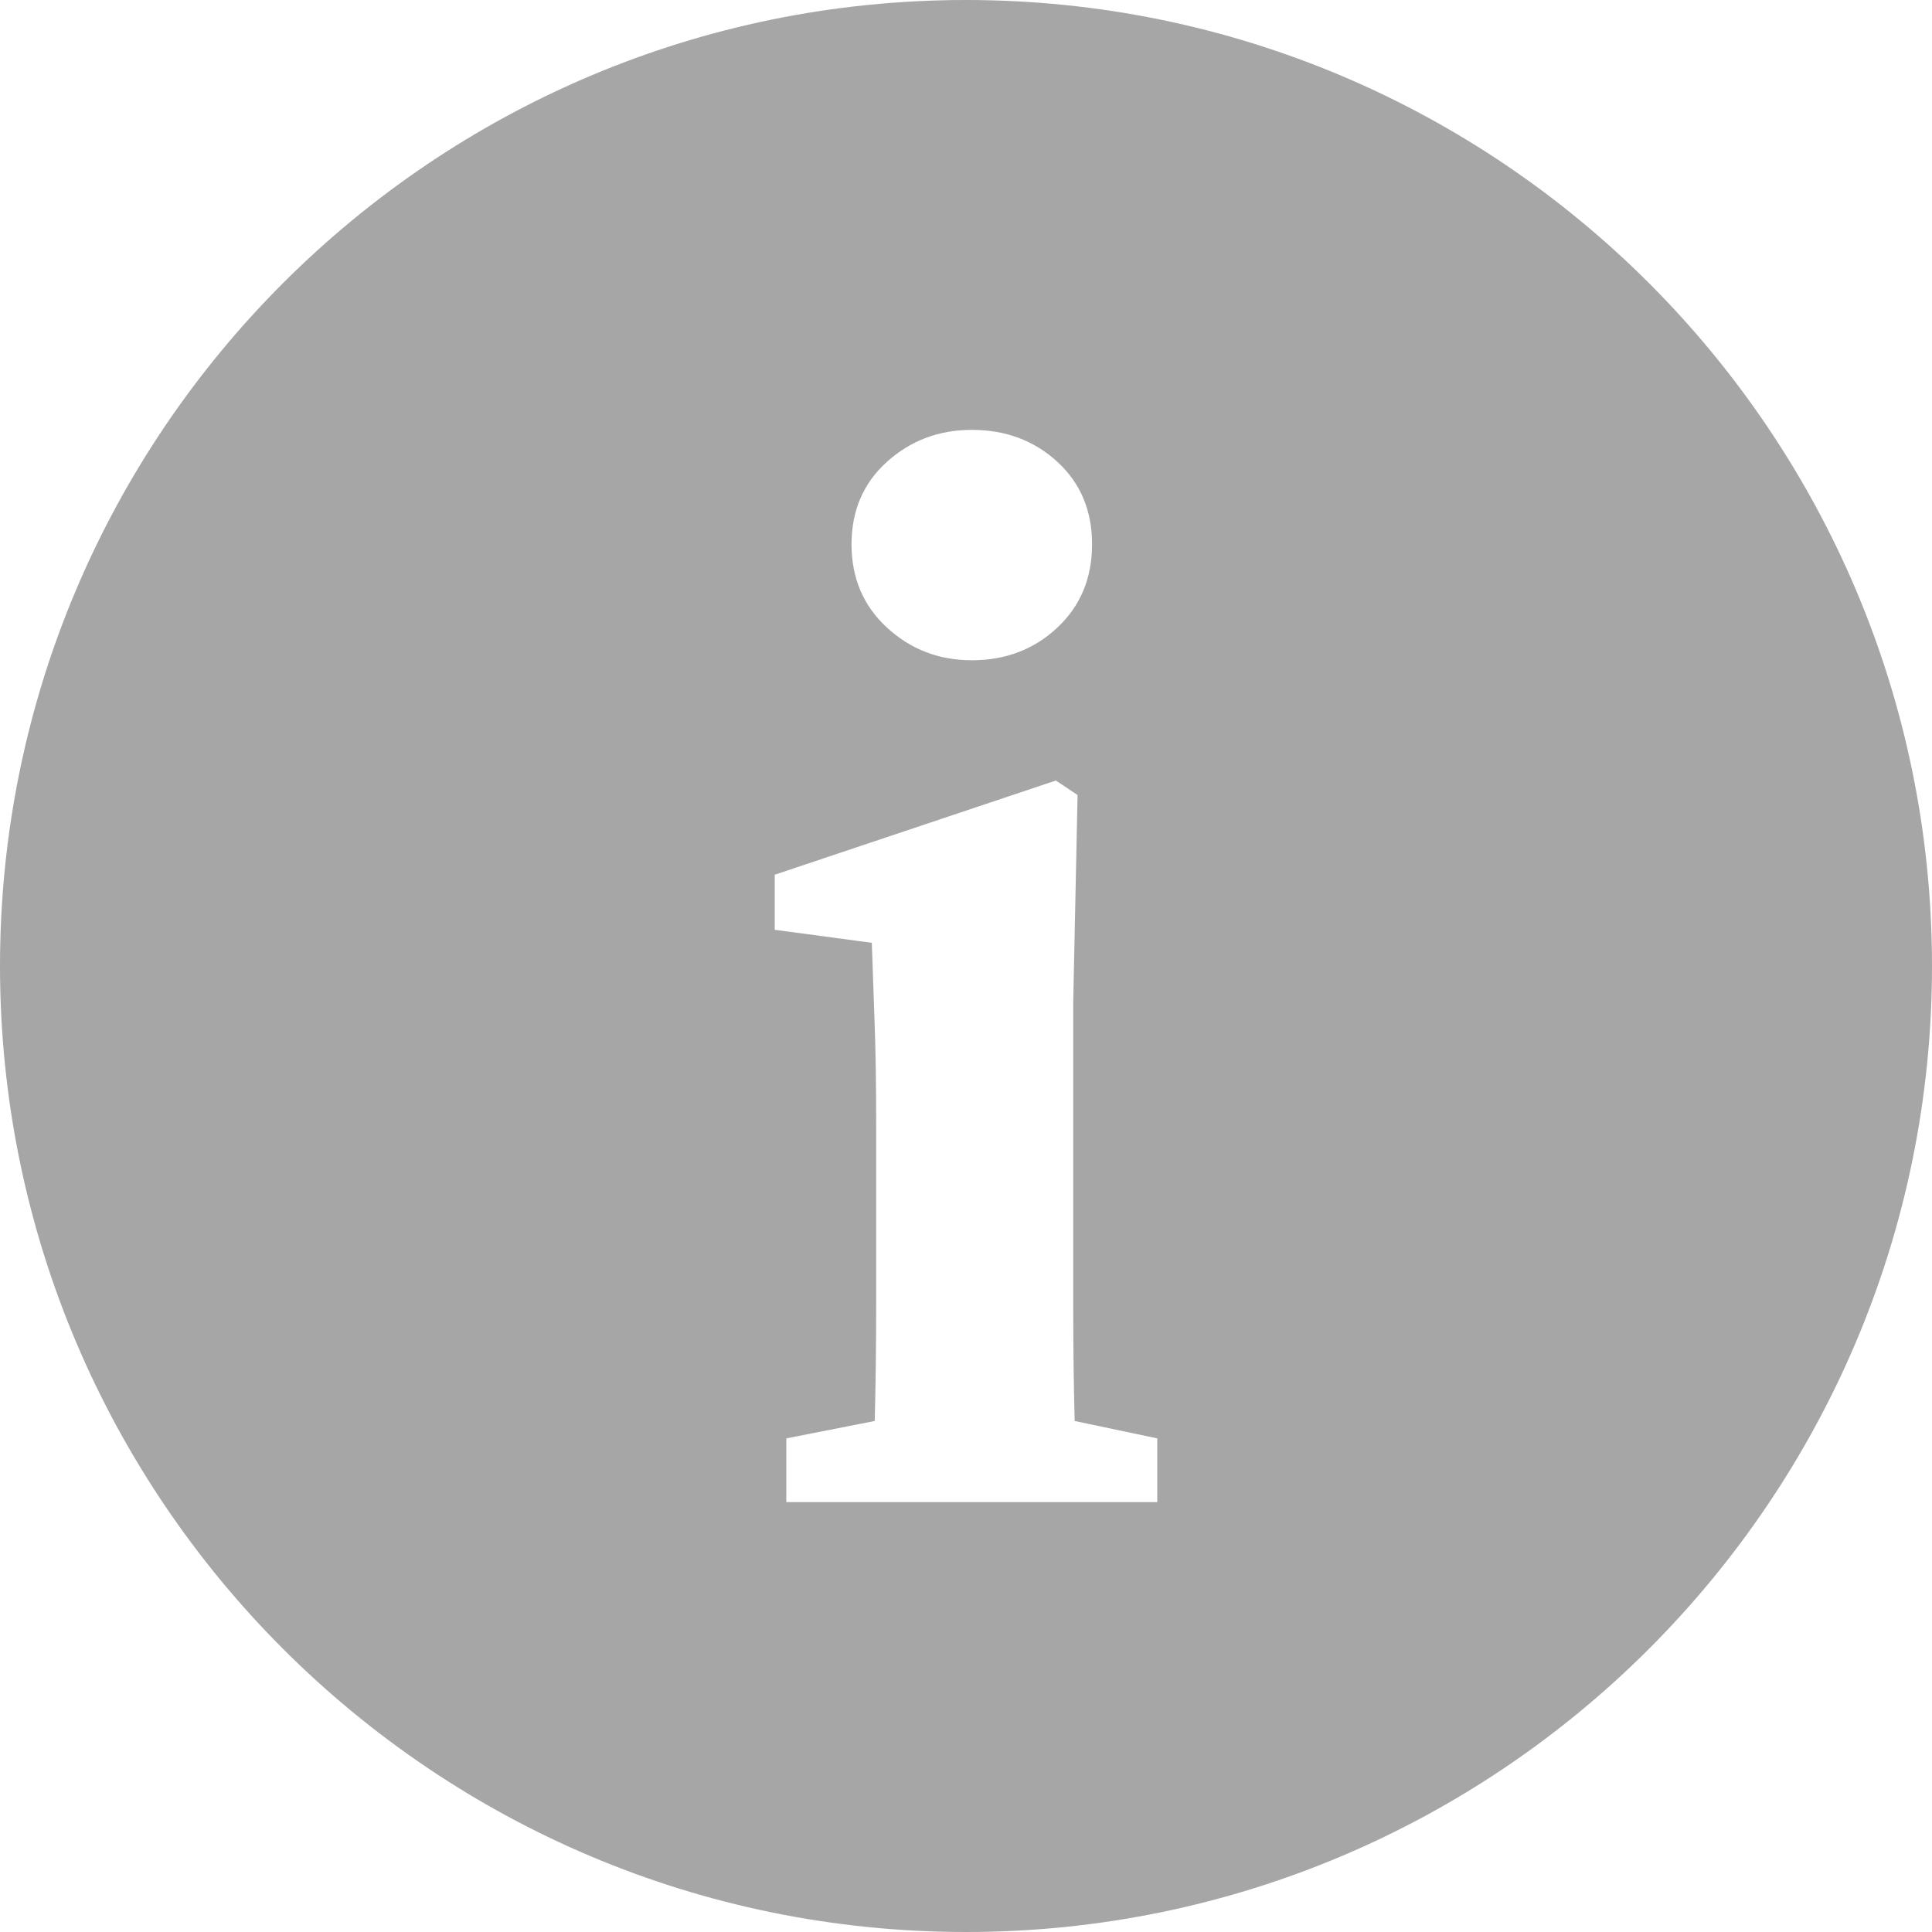 <?xml version="1.0" encoding="UTF-8" standalone="no"?><!-- Generator: Gravit.io --><svg xmlns="http://www.w3.org/2000/svg" xmlns:xlink="http://www.w3.org/1999/xlink" style="isolation:isolate" viewBox="1065.5 2658.191 16 16" width="16pt" height="16pt"><path d=" M 1065.5 2666.191 C 1065.5 2661.775 1069.085 2658.191 1073.5 2658.191 C 1077.915 2658.191 1081.5 2661.775 1081.5 2666.191 C 1081.5 2670.606 1077.915 2674.191 1073.5 2674.191 C 1069.085 2674.191 1065.5 2670.606 1065.5 2666.191 Z  M 1073.548 2663.659 L 1073.548 2663.659 L 1073.548 2663.659 Q 1073.14 2663.659 1072.846 2663.389 L 1072.846 2663.389 L 1072.846 2663.389 Q 1072.552 2663.119 1072.552 2662.699 L 1072.552 2662.699 L 1072.552 2662.699 Q 1072.552 2662.279 1072.846 2662.015 L 1072.846 2662.015 L 1072.846 2662.015 Q 1073.14 2661.751 1073.548 2661.751 L 1073.548 2661.751 L 1073.548 2661.751 Q 1073.968 2661.751 1074.256 2662.015 L 1074.256 2662.015 L 1074.256 2662.015 Q 1074.544 2662.279 1074.544 2662.699 L 1074.544 2662.699 L 1074.544 2662.699 Q 1074.544 2663.119 1074.256 2663.389 L 1074.256 2663.389 L 1074.256 2663.389 Q 1073.968 2663.659 1073.548 2663.659 L 1073.548 2663.659 Z  M 1074.4 2669.959 L 1075.084 2670.103 L 1075.084 2670.631 L 1072.012 2670.631 L 1072.012 2670.103 L 1072.744 2669.959 L 1072.744 2669.959 Q 1072.756 2669.503 1072.756 2668.999 L 1072.756 2668.999 L 1072.756 2668.999 Q 1072.756 2668.495 1072.756 2668.111 L 1072.756 2668.111 L 1072.756 2667.511 L 1072.756 2667.511 Q 1072.756 2667.019 1072.744 2666.689 L 1072.744 2666.689 L 1072.744 2666.689 Q 1072.732 2666.359 1072.72 2665.999 L 1072.72 2665.999 L 1071.916 2665.891 L 1071.916 2665.435 L 1074.244 2664.655 L 1074.424 2664.775 L 1074.388 2666.491 L 1074.388 2668.111 L 1074.388 2668.111 Q 1074.388 2668.495 1074.388 2669.005 L 1074.388 2669.005 L 1074.388 2669.005 Q 1074.388 2669.515 1074.4 2669.959 L 1074.4 2669.959 L 1074.4 2669.959 Z " fill-rule="evenodd" fill="rgb(166,166,166)"/></svg>